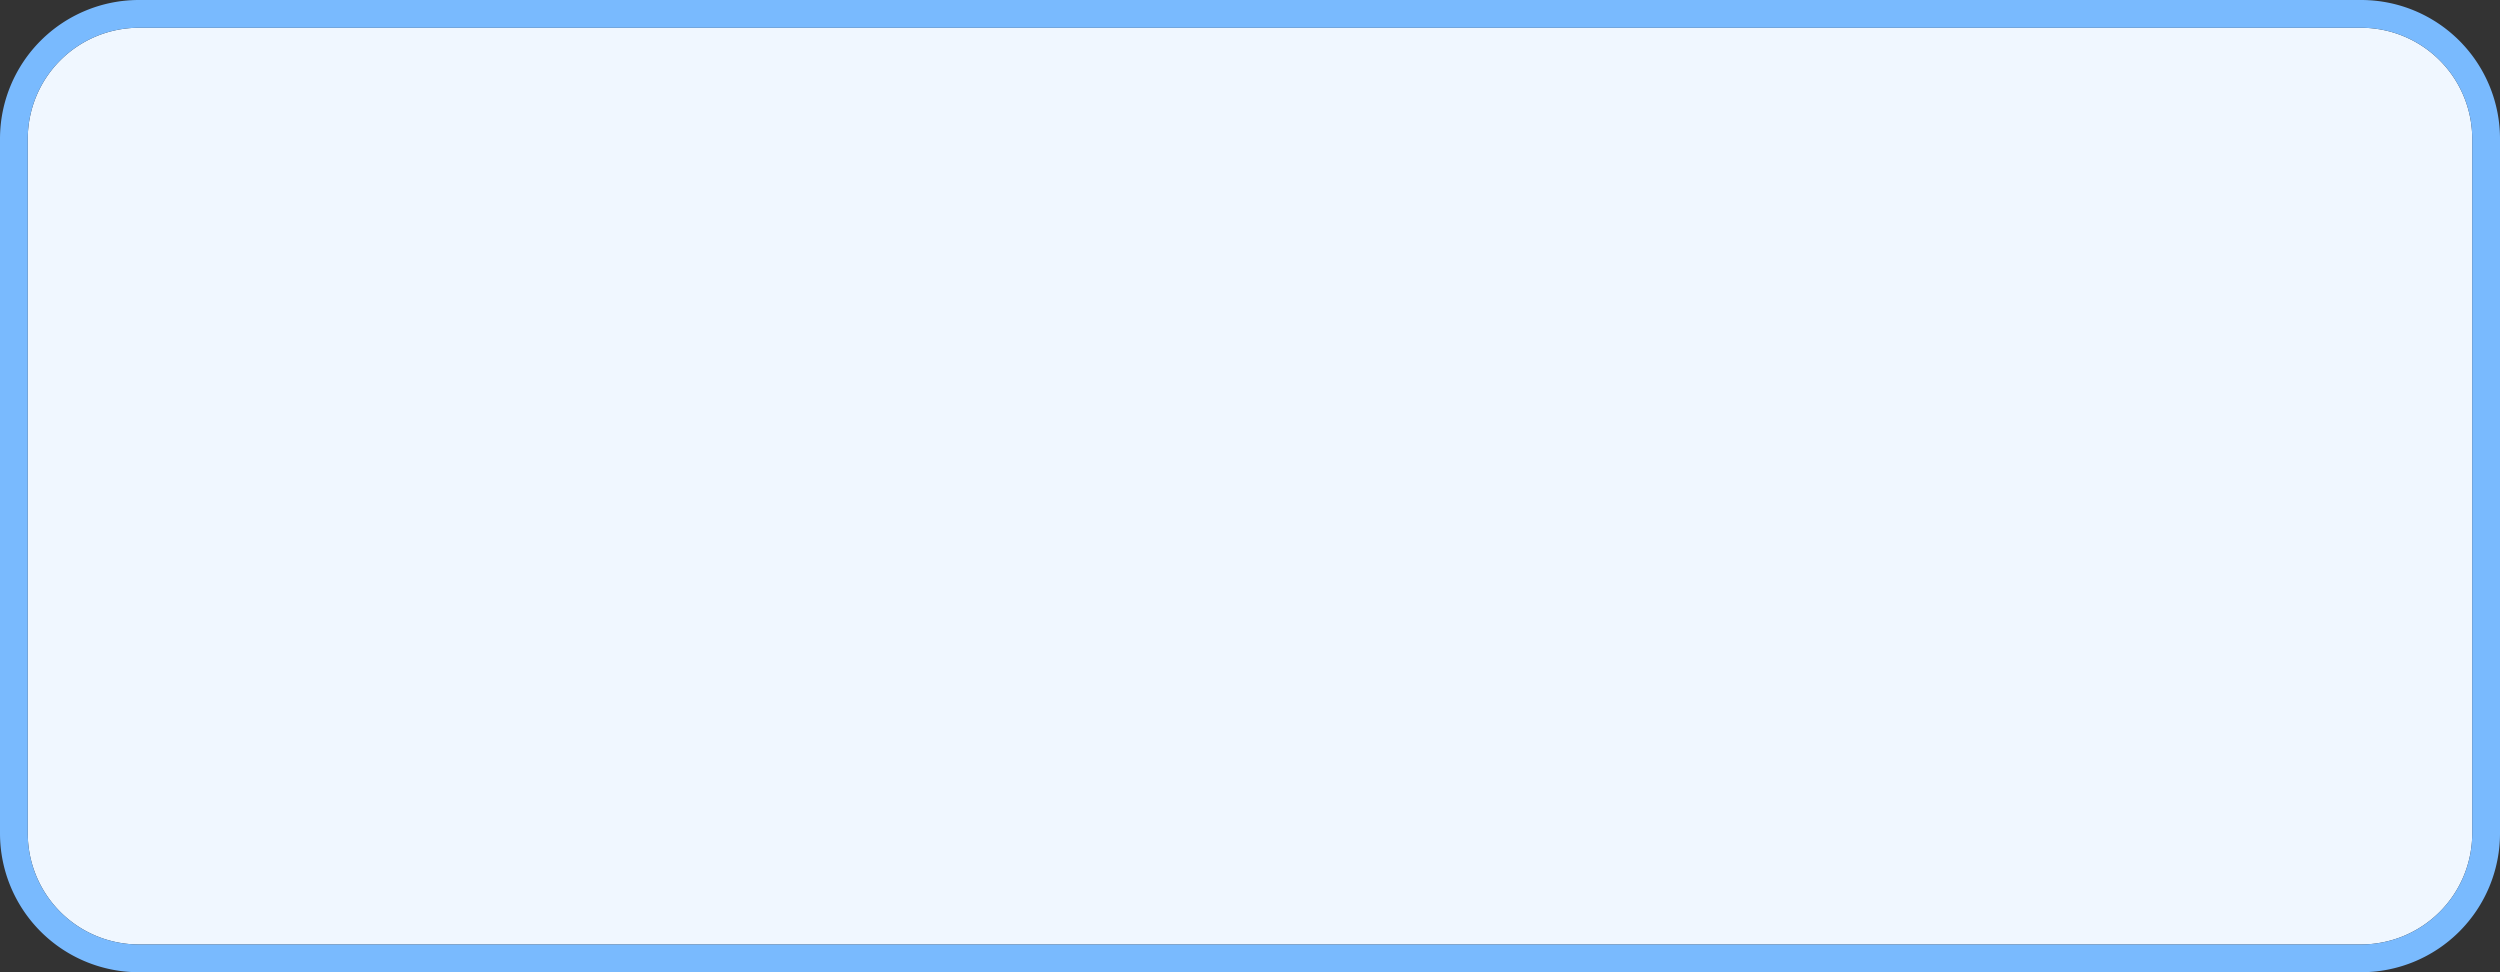 ﻿<?xml version="1.0" encoding="utf-8"?>
<svg version="1.1" xmlns:xlink="http://www.w3.org/1999/xlink" width="90px" height="35px" xmlns="http://www.w3.org/2000/svg">
  <rect width="100%" height="100%" fill="#333333" stroke="none"/>
  <g transform="matrix(1 0 0 1 -700 65 )">
    <path d="M 701 -60  A 4 4 0 0 1 705 -64 L 785 -64  A 4 4 0 0 1 789 -60 L 789 -35  A 4 4 0 0 1 785 -31 L 705 -31  A 4 4 0 0 1 701 -35 L 701 -60  Z " fill-rule="nonzero" fill="#f0f7ff" stroke="none" />
    <path d="M 700.5 -60  A 4.5 4.5 0 0 1 705 -64.5 L 785 -64.5  A 4.5 4.5 0 0 1 789.5 -60 L 789.5 -35  A 4.5 4.5 0 0 1 785 -30.5 L 705 -30.5  A 4.5 4.5 0 0 1 700.5 -35 L 700.5 -60  Z " stroke-width="1" stroke="#7abbff" fill="none" stroke-opacity="0.996" />
  </g>
</svg>
